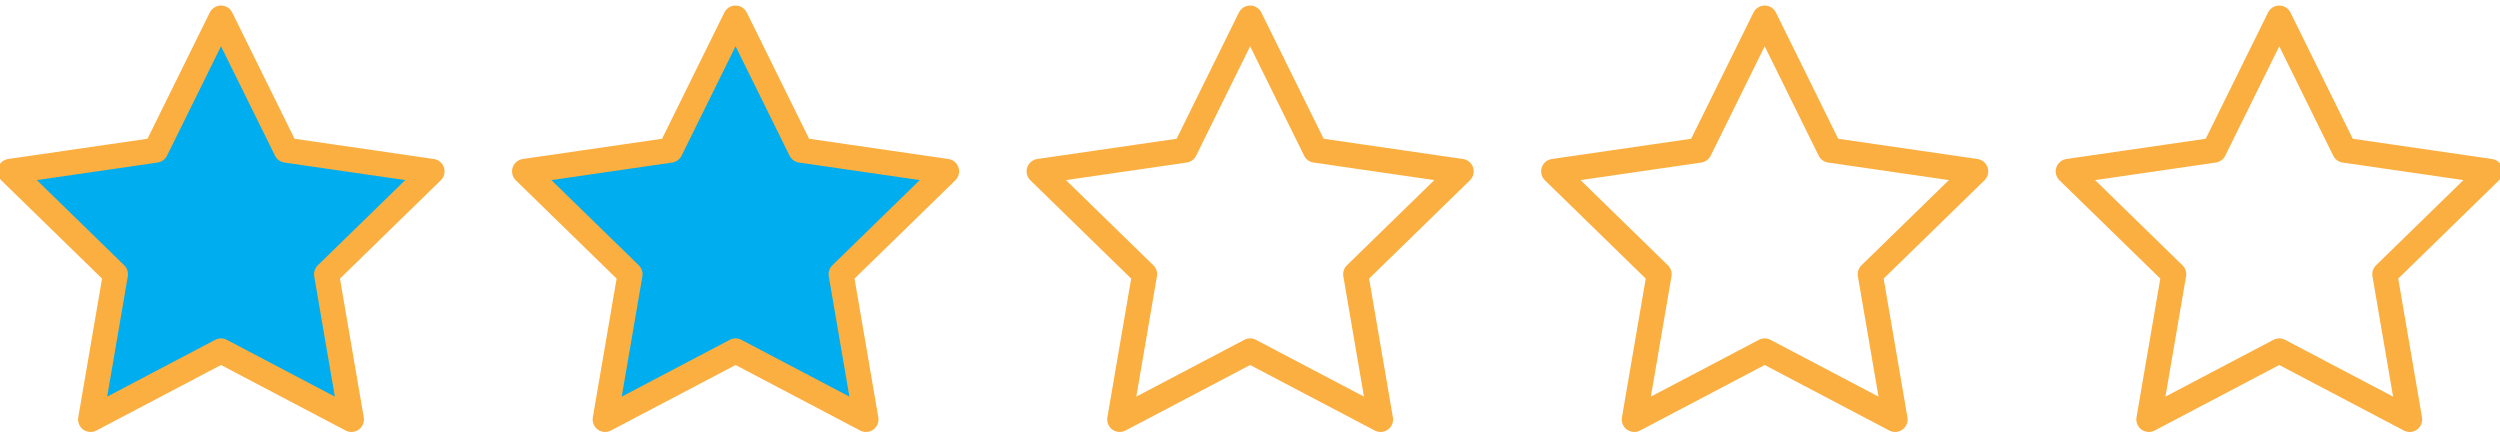 <?xml version="1.0" encoding="utf-8"?>
<!-- Generator: Adobe Illustrator 16.0.0, SVG Export Plug-In . SVG Version: 6.00 Build 0)  -->
<!DOCTYPE svg PUBLIC "-//W3C//DTD SVG 1.1//EN" "http://www.w3.org/Graphics/SVG/1.1/DTD/svg11.dtd">
<svg version="1.1" id="Calque_1" xmlns="http://www.w3.org/2000/svg" xmlns:xlink="http://www.w3.org/1999/xlink" x="0px" y="0px"
	 width="300px" height="52.5px" viewBox="0 0 300 52.5" enable-background="new 0 0 300 52.5" xml:space="preserve">
<polygon fill="#00ADEE" stroke="#FAAF40" stroke-width="3" stroke-linecap="round" stroke-linejoin="round" stroke-miterlimit="10" points="
	26.521,2.165 34.347,18.022 51.847,20.564 39.184,32.908 42.173,50.336 26.521,42.107 10.87,50.336 13.859,32.908 1.197,20.564 
	18.696,18.022 "/>
<polygon fill="#00ADEE" stroke="#FAAF40" stroke-width="3" stroke-linecap="round" stroke-linejoin="round" stroke-miterlimit="10" points="
	88.269,2.165 96.094,18.022 113.594,20.564 100.931,32.908 103.92,50.336 88.269,42.107 72.617,50.336 75.606,32.908 62.945,20.564 
	80.443,18.022 "/>
<polygon fill="none" stroke="#FAAF40" stroke-width="3" stroke-linecap="round" stroke-linejoin="round" stroke-miterlimit="10" points="
	150.015,2.165 157.842,18.022 175.342,20.564 162.678,32.908 165.668,50.336 150.015,42.107 134.364,50.336 137.353,32.908 
	124.691,20.564 142.189,18.022 "/>
<polygon fill="none" stroke="#FAAF40" stroke-width="3" stroke-linecap="round" stroke-linejoin="round" stroke-miterlimit="10" points="
	211.764,2.165 219.588,18.022 237.088,20.564 224.426,32.908 227.414,50.336 211.764,42.107 196.112,50.336 199.1,32.908 
	186.438,20.564 203.936,18.022 "/>
<polygon fill="none" stroke="#FAAF40" stroke-width="3" stroke-linecap="round" stroke-linejoin="round" stroke-miterlimit="10" points="
	273.51,2.165 281.334,18.022 298.834,20.564 286.174,32.908 289.162,50.336 273.51,42.107 257.86,50.336 260.848,32.908 
	248.186,20.564 265.684,18.022 "/>
</svg>
